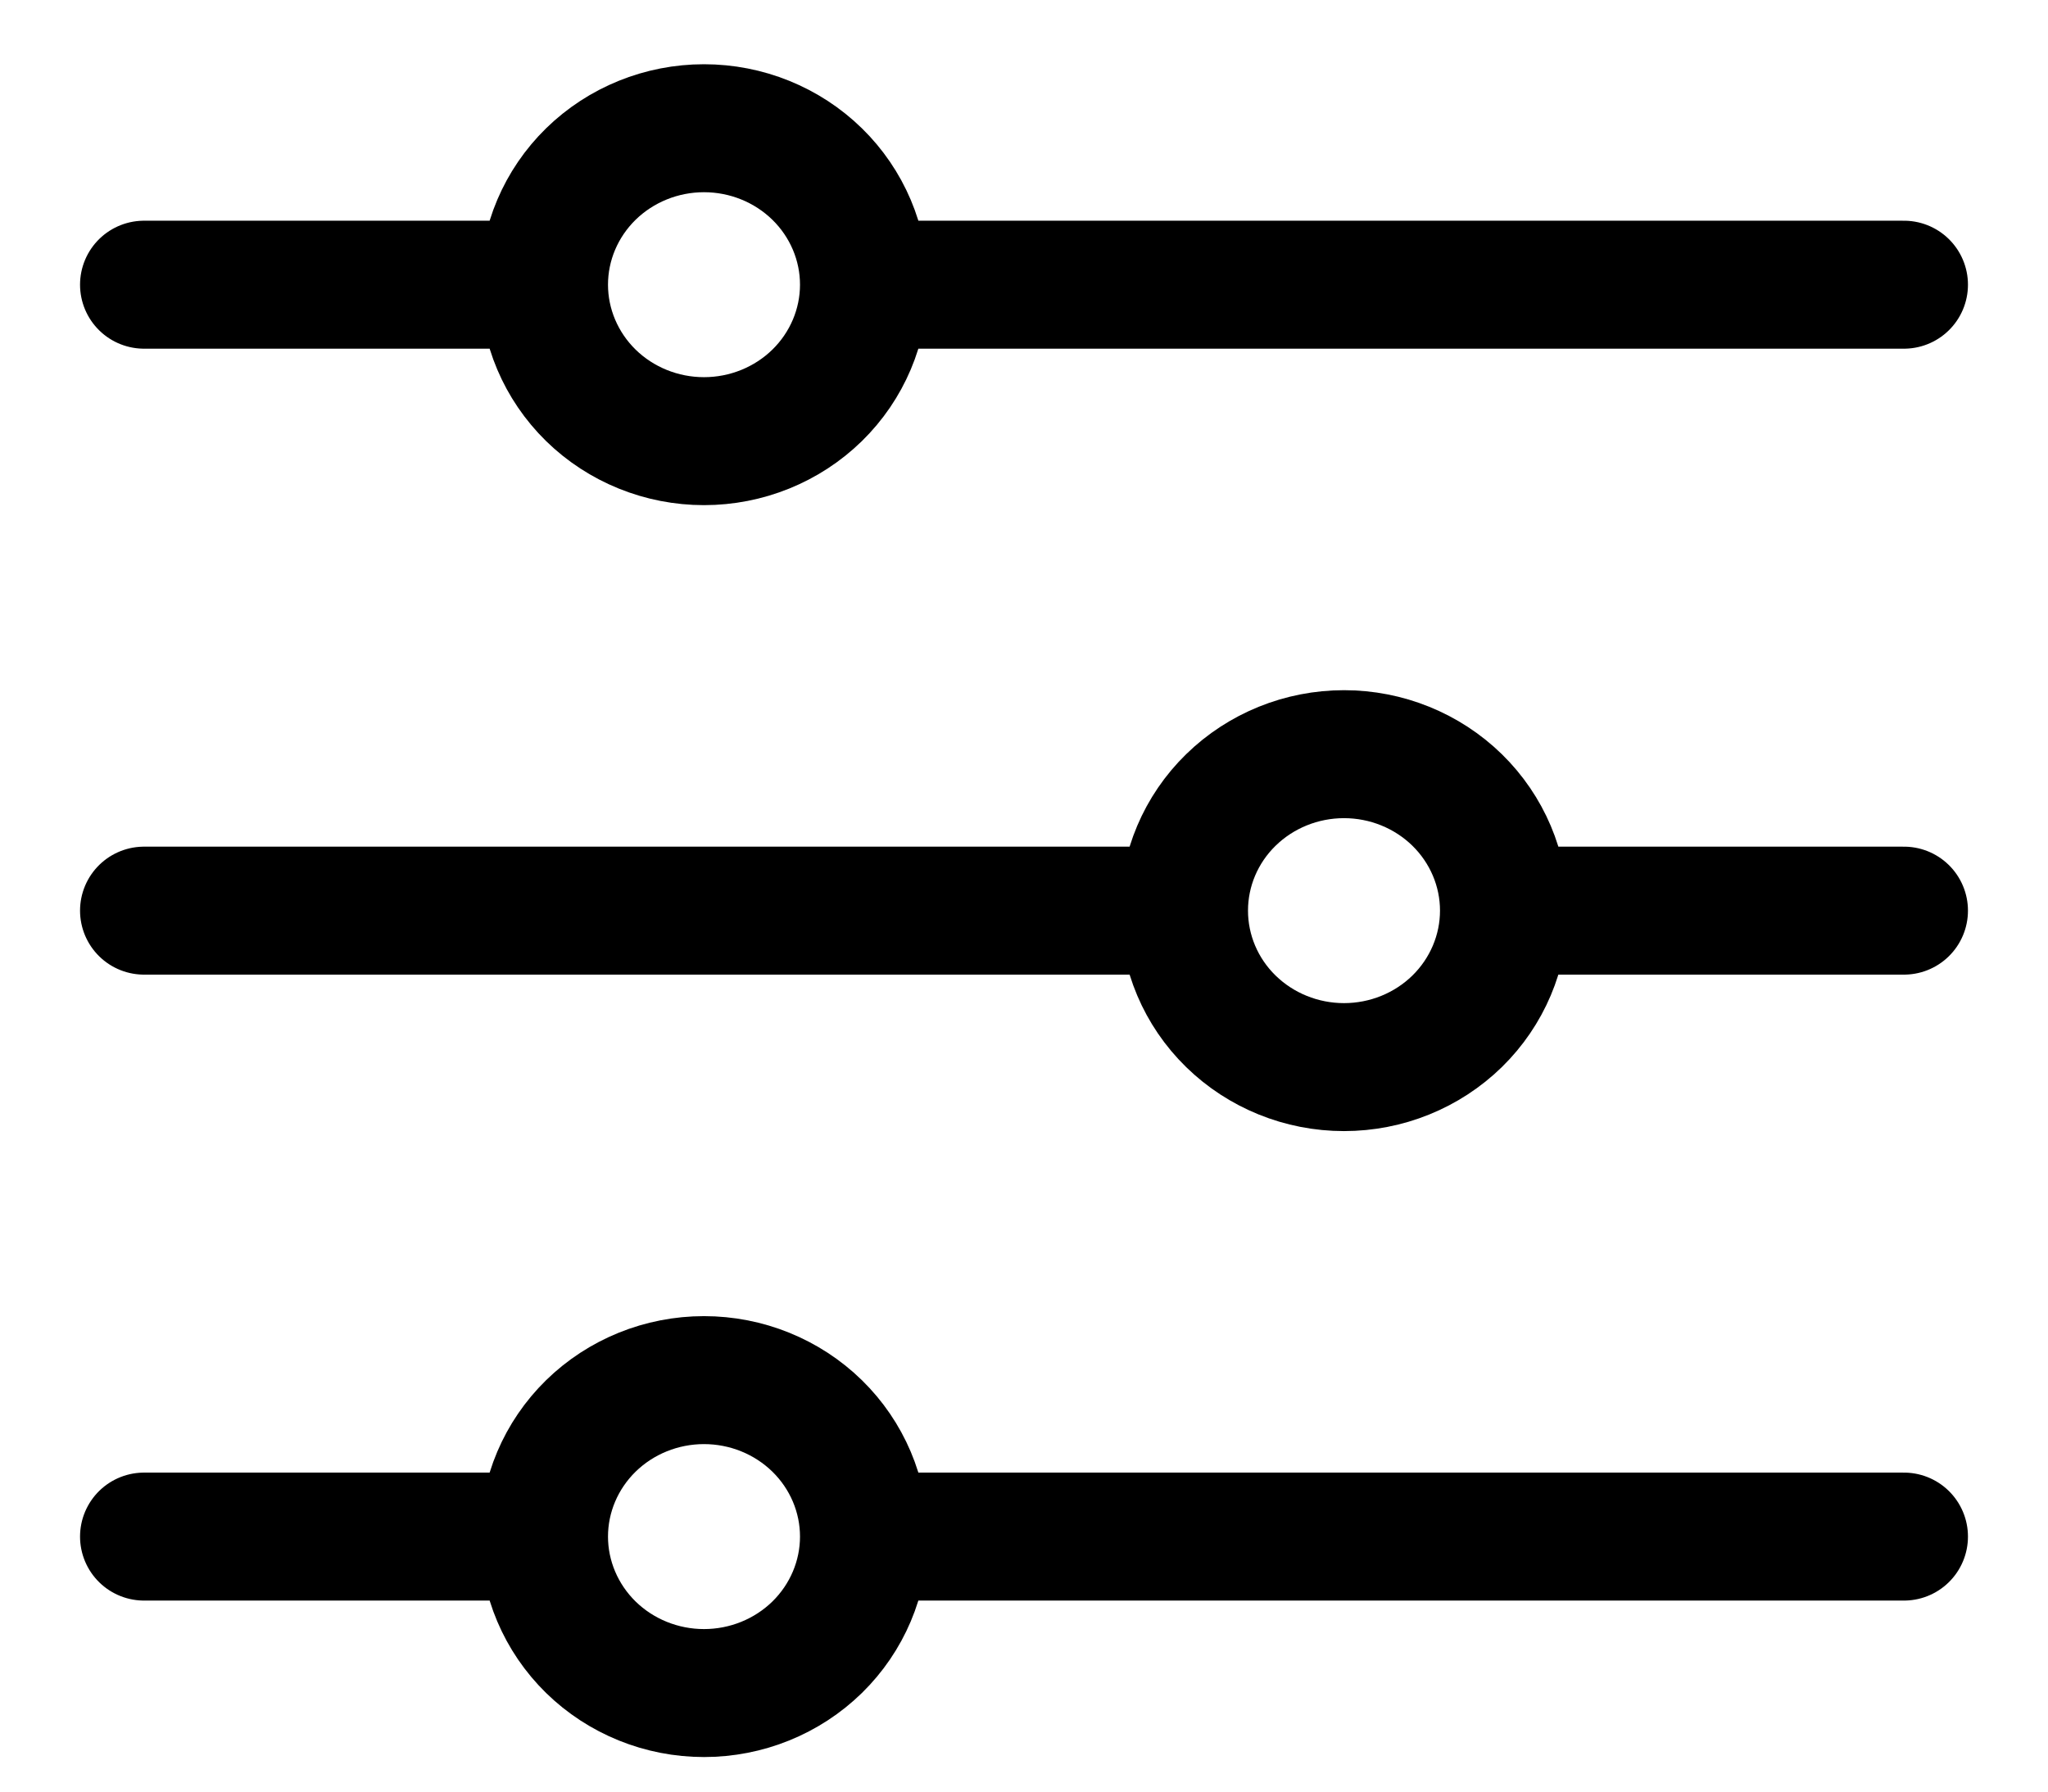 <svg width="24" height="21" viewBox="0 0 24 21" fill="none" xmlns="http://www.w3.org/2000/svg">
<path d="M10.125 3.337H22.312M10.125 3.337C10.125 3.823 9.927 4.29 9.576 4.634C9.224 4.978 8.747 5.171 8.25 5.171C7.753 5.171 7.276 4.978 6.924 4.634C6.573 4.29 6.375 3.823 6.375 3.337M10.125 3.337C10.125 2.85 9.927 2.384 9.576 2.04C9.224 1.696 8.747 1.503 8.25 1.503C7.753 1.503 7.276 1.696 6.924 2.04C6.573 2.384 6.375 2.85 6.375 3.337M6.375 3.337H1.688M10.125 18.011H22.312M10.125 18.011C10.125 18.497 9.927 18.964 9.576 19.308C9.224 19.652 8.747 19.845 8.25 19.845C7.753 19.845 7.276 19.652 6.924 19.308C6.573 18.964 6.375 18.497 6.375 18.011M10.125 18.011C10.125 17.524 9.927 17.058 9.576 16.714C9.224 16.37 8.747 16.177 8.25 16.177C7.753 16.177 7.276 16.37 6.924 16.714C6.573 17.058 6.375 17.524 6.375 18.011M6.375 18.011H1.688M17.625 10.674H22.312M17.625 10.674C17.625 11.16 17.427 11.627 17.076 11.971C16.724 12.315 16.247 12.508 15.75 12.508C15.253 12.508 14.776 12.315 14.424 11.971C14.072 11.627 13.875 11.16 13.875 10.674M17.625 10.674C17.625 10.187 17.427 9.721 17.076 9.377C16.724 9.033 16.247 8.84 15.75 8.84C15.253 8.84 14.776 9.033 14.424 9.377C14.072 9.721 13.875 10.187 13.875 10.674M13.875 10.674H1.688" stroke="black" stroke-width="1.5" stroke-linecap="round" stroke-linejoin="round"/>
</svg>
